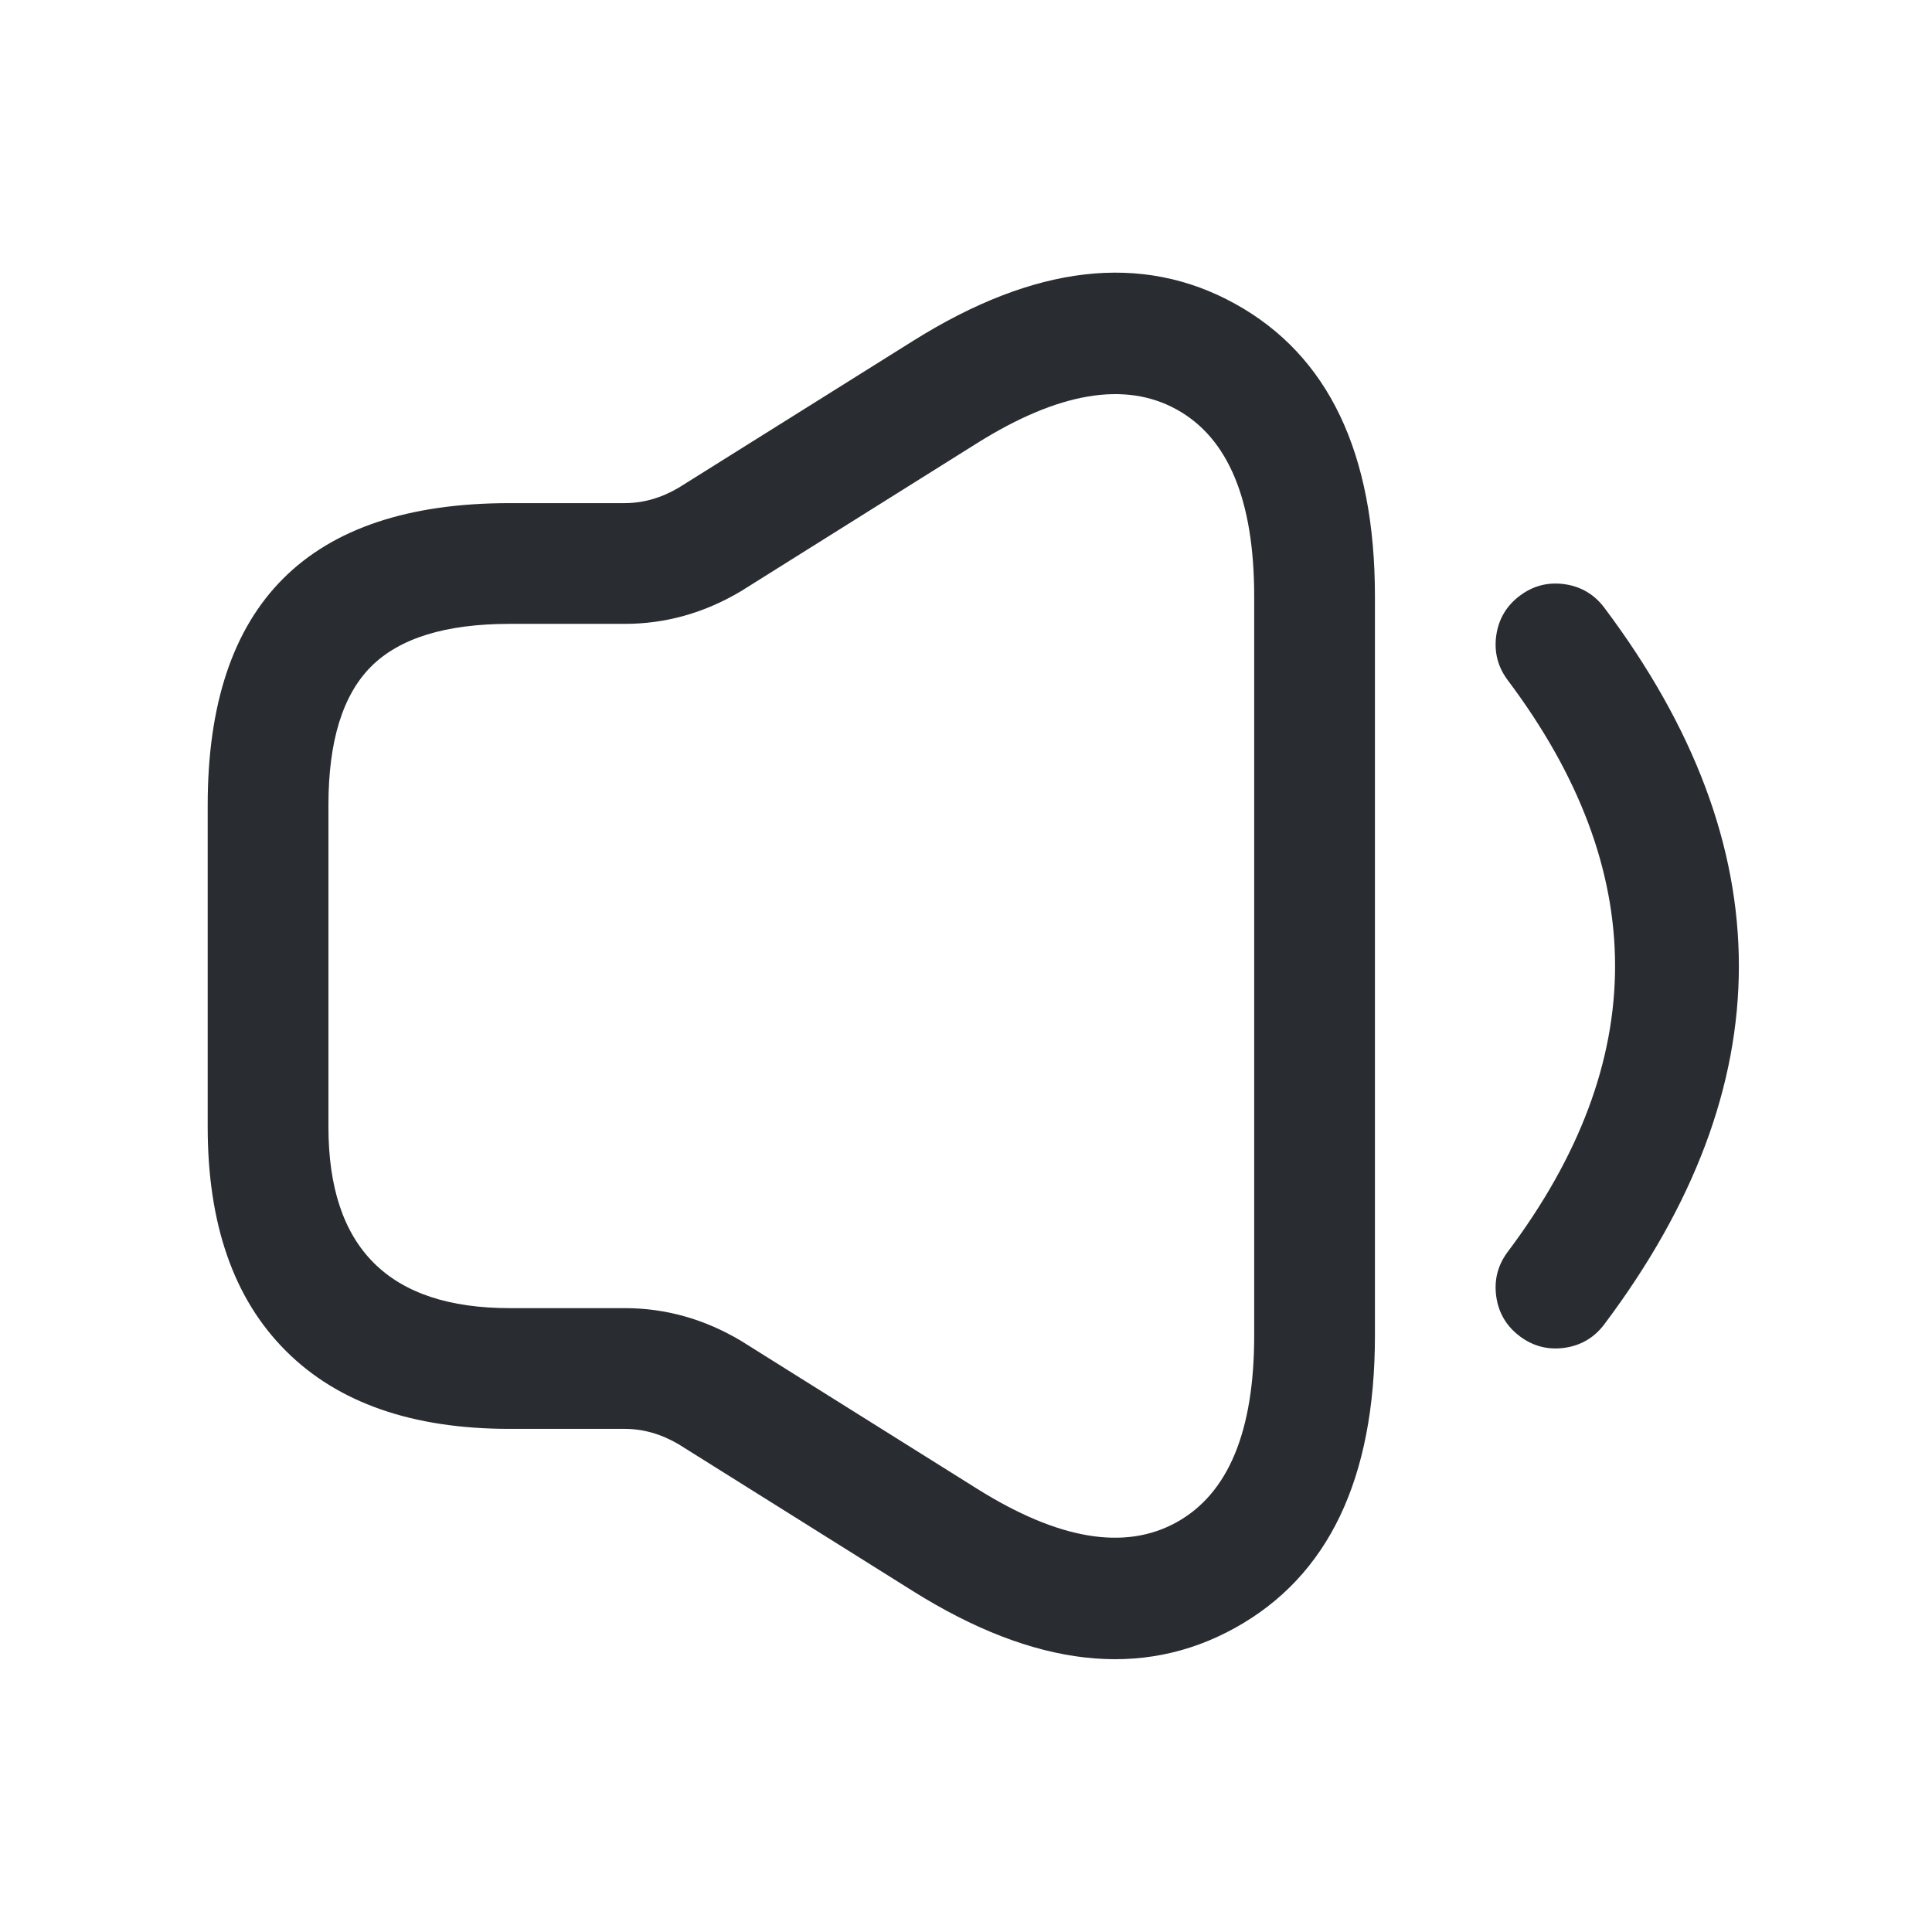 <svg xmlns="http://www.w3.org/2000/svg" width="24" height="24" viewBox="0 0 24 24">
  <defs/>
  <path fill="#292D32" d="M2.58,10 Q2.58,6.25 6.33,6.25 L7.76,6.25 Q8.105,6.25 8.43,6.059 L11.342,4.235 Q13.607,2.814 15.343,3.774 Q17.08,4.734 17.08,7.41 L17.08,16.59 Q17.08,19.26 15.343,20.222 Q13.606,21.185 11.342,19.766 L8.43,17.941 Q8.105,17.75 7.76,17.75 L6.33,17.75 Q4.519,17.75 3.55,16.78 Q2.58,15.811 2.58,14 Z M4.08,10 L4.08,14 Q4.08,16.25 6.33,16.25 L7.76,16.25 Q8.521,16.25 9.203,16.655 L9.211,16.66 L12.138,18.494 Q13.653,19.444 14.616,18.91 Q15.58,18.376 15.58,16.59 L15.58,7.41 Q15.58,5.618 14.617,5.087 Q13.655,4.555 12.138,5.505 L9.211,7.34 L9.203,7.345 Q8.521,7.75 7.76,7.75 L6.33,7.75 Q5.141,7.75 4.61,8.28 Q4.08,8.811 4.08,10 Z"/>
  <path fill="#292D32" d="M19.93,7.55 Q23.272,12 19.93,16.45 Q19.743,16.699 19.436,16.743 Q19.128,16.786 18.88,16.6 Q18.631,16.413 18.587,16.106 Q18.544,15.798 18.73,15.55 Q21.396,12 18.73,8.45 Q18.544,8.202 18.587,7.894 Q18.631,7.587 18.88,7.4 Q19.128,7.214 19.436,7.257 Q19.743,7.301 19.93,7.55 Z"/>
</svg>

